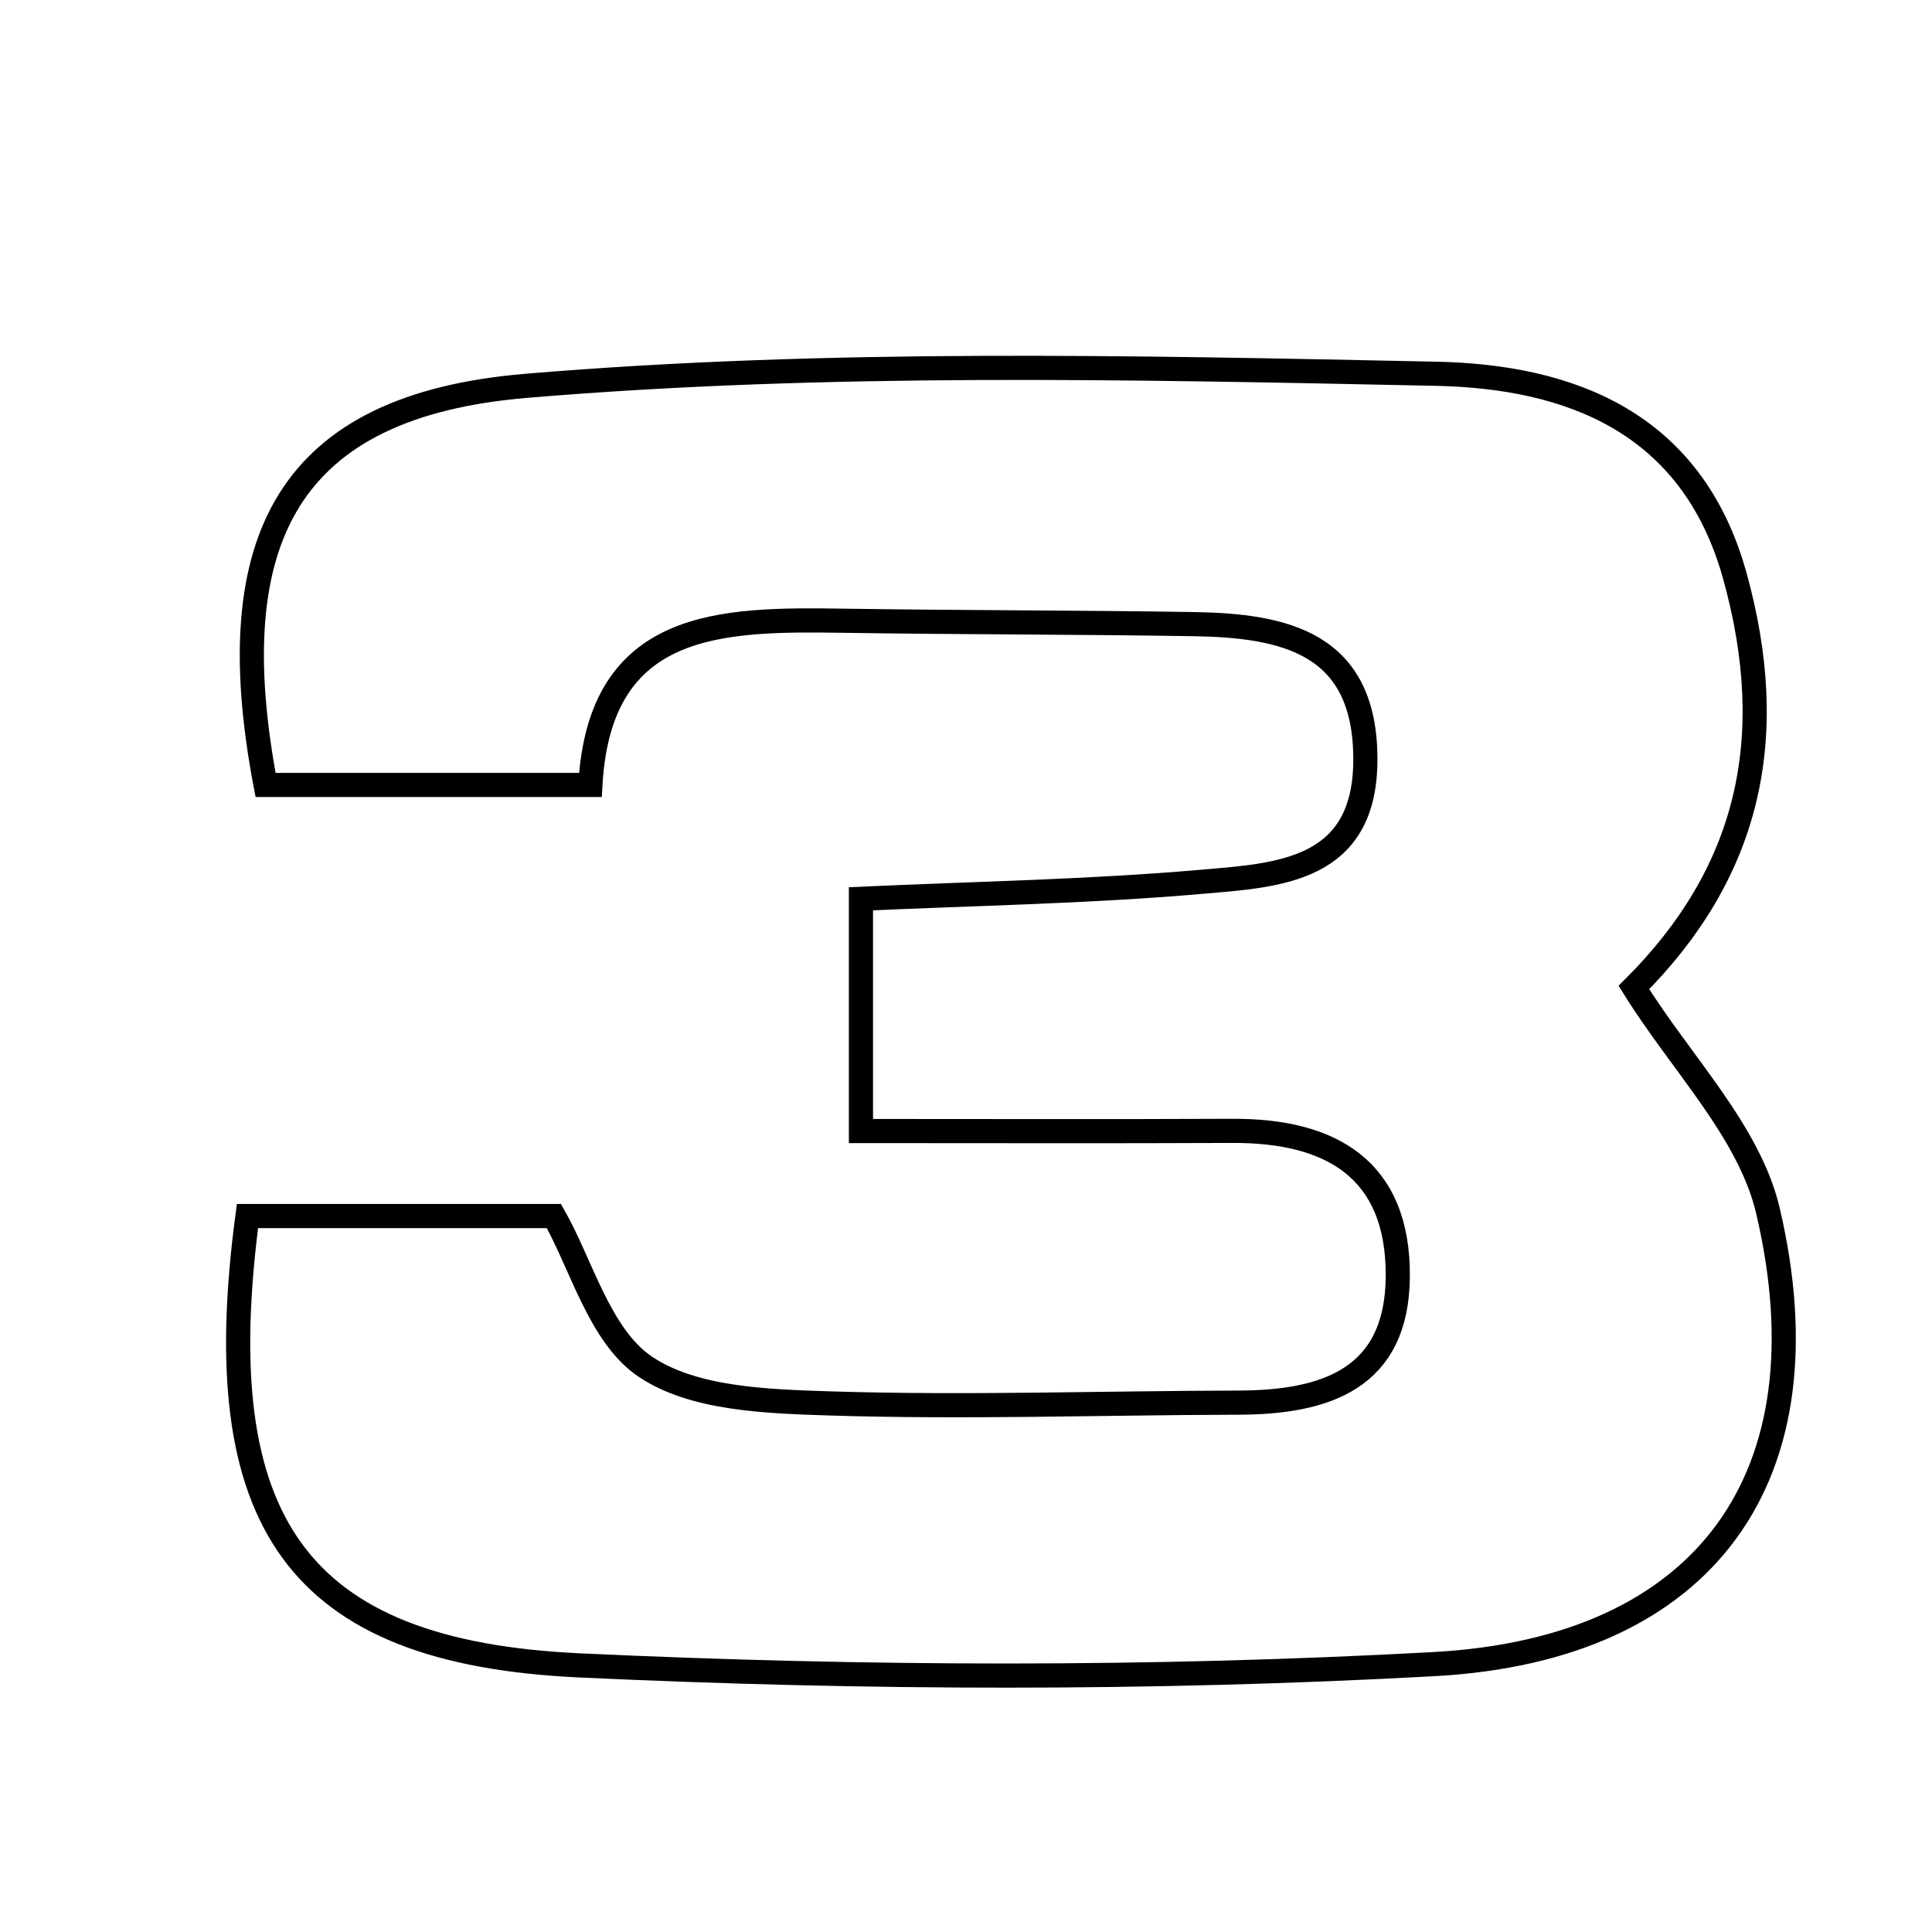 <svg xmlns="http://www.w3.org/2000/svg" viewBox="0.0 0.0 24.0 24.0" height="200px" width="200px"><path fill="none" stroke="black" stroke-width=".3" stroke-opacity="1.0"  filling="0" d="M17.839 4.643 C19.484 4.677 21.015 5.232 21.549 7.148 C22.117 9.188 21.715 10.851 20.297 12.267 C20.884 13.212 21.731 14.055 21.962 15.041 C22.735 18.335 21.202 20.486 17.817 20.672 C14.286 20.866 10.731 20.853 7.198 20.688 C3.68 20.524 2.569 18.911 3.074 15.106 C4.314 15.106 5.576 15.106 6.881 15.106 C7.225 15.713 7.45 16.595 8.014 16.976 C8.614 17.382 9.531 17.409 10.316 17.434 C12.004 17.487 13.696 17.428 15.386 17.424 C16.466 17.421 17.356 17.13 17.364 15.855 C17.372 14.524 16.536 14.043 15.311 14.048 C13.802 14.055 12.294 14.05 10.695 14.05 C10.695 12.985 10.695 12.204 10.695 11.165 C12.103 11.1 13.52 11.077 14.927 10.954 C15.877 10.872 16.961 10.827 16.961 9.435 C16.963 7.983 15.957 7.771 14.825 7.753 C13.376 7.73 11.927 7.733 10.478 7.711 C8.948 7.688 7.449 7.703 7.334 9.751 C5.812 9.751 4.546 9.751 3.299 9.751 C2.714 6.675 3.596 5.04 6.535 4.793 C10.282 4.478 14.072 4.565 17.839 4.643"></path></svg>